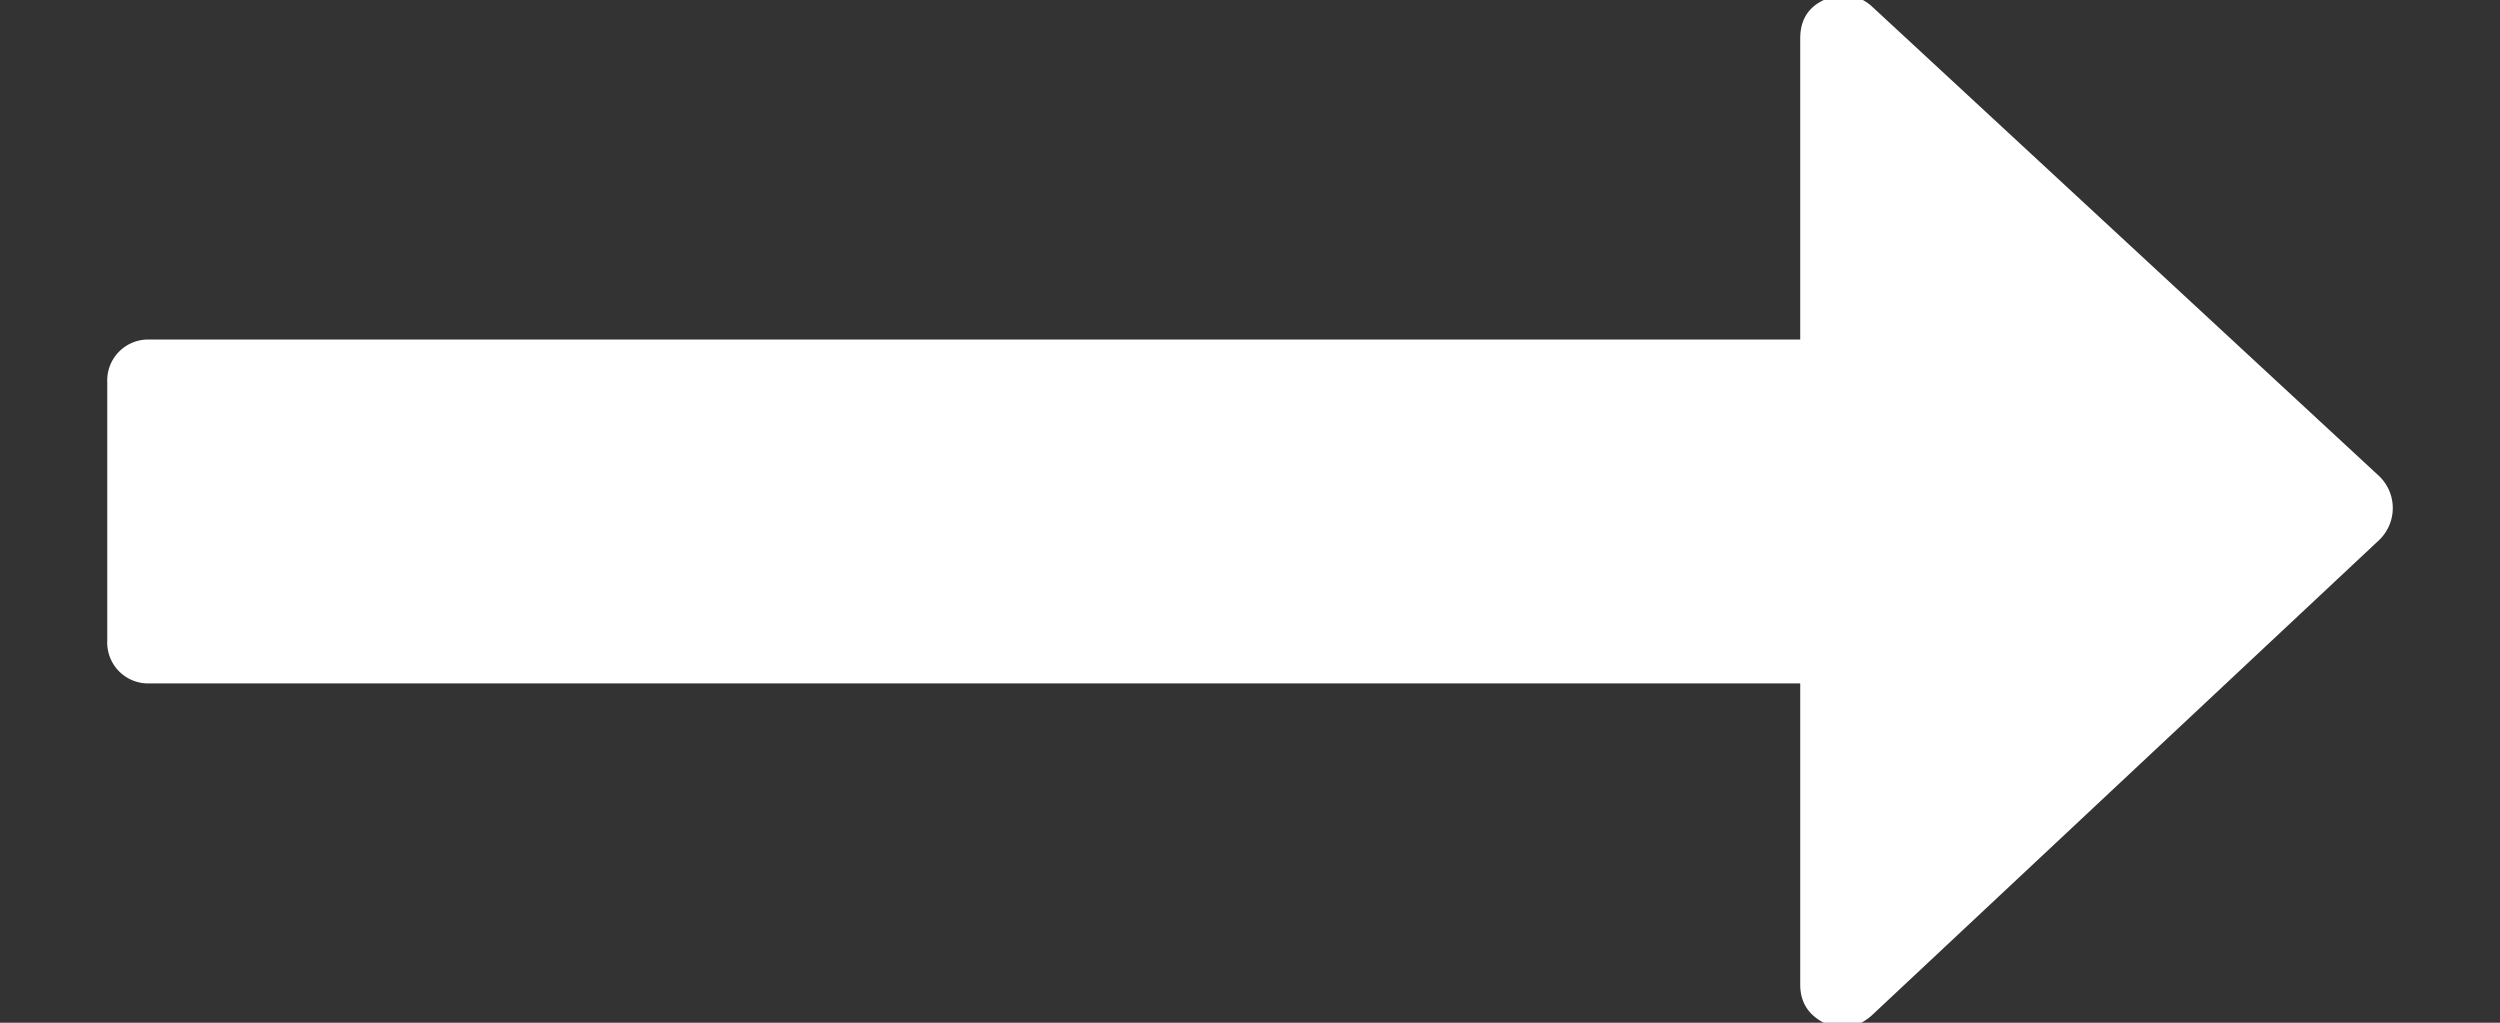 <svg width="22" height="9" xmlns="http://www.w3.org/2000/svg"><rect width="100%" height="100%" fill="#333333" stroke="none"/><path d="M20.94 4.193L16.47.054a.37.37 0 0 0-.407-.06c-.147.064-.221.178-.221.344v2.65H1.316a.36.36 0 0 0-.372.378v2.27a.36.36 0 0 0 .372.378h14.526v2.65c0 .158.074.272.221.343.148.063.283.039.408-.071l4.469-4.187a.39.39 0 0 0 0-.556z" fill="#FFF" fill-rule="evenodd"/></svg>
